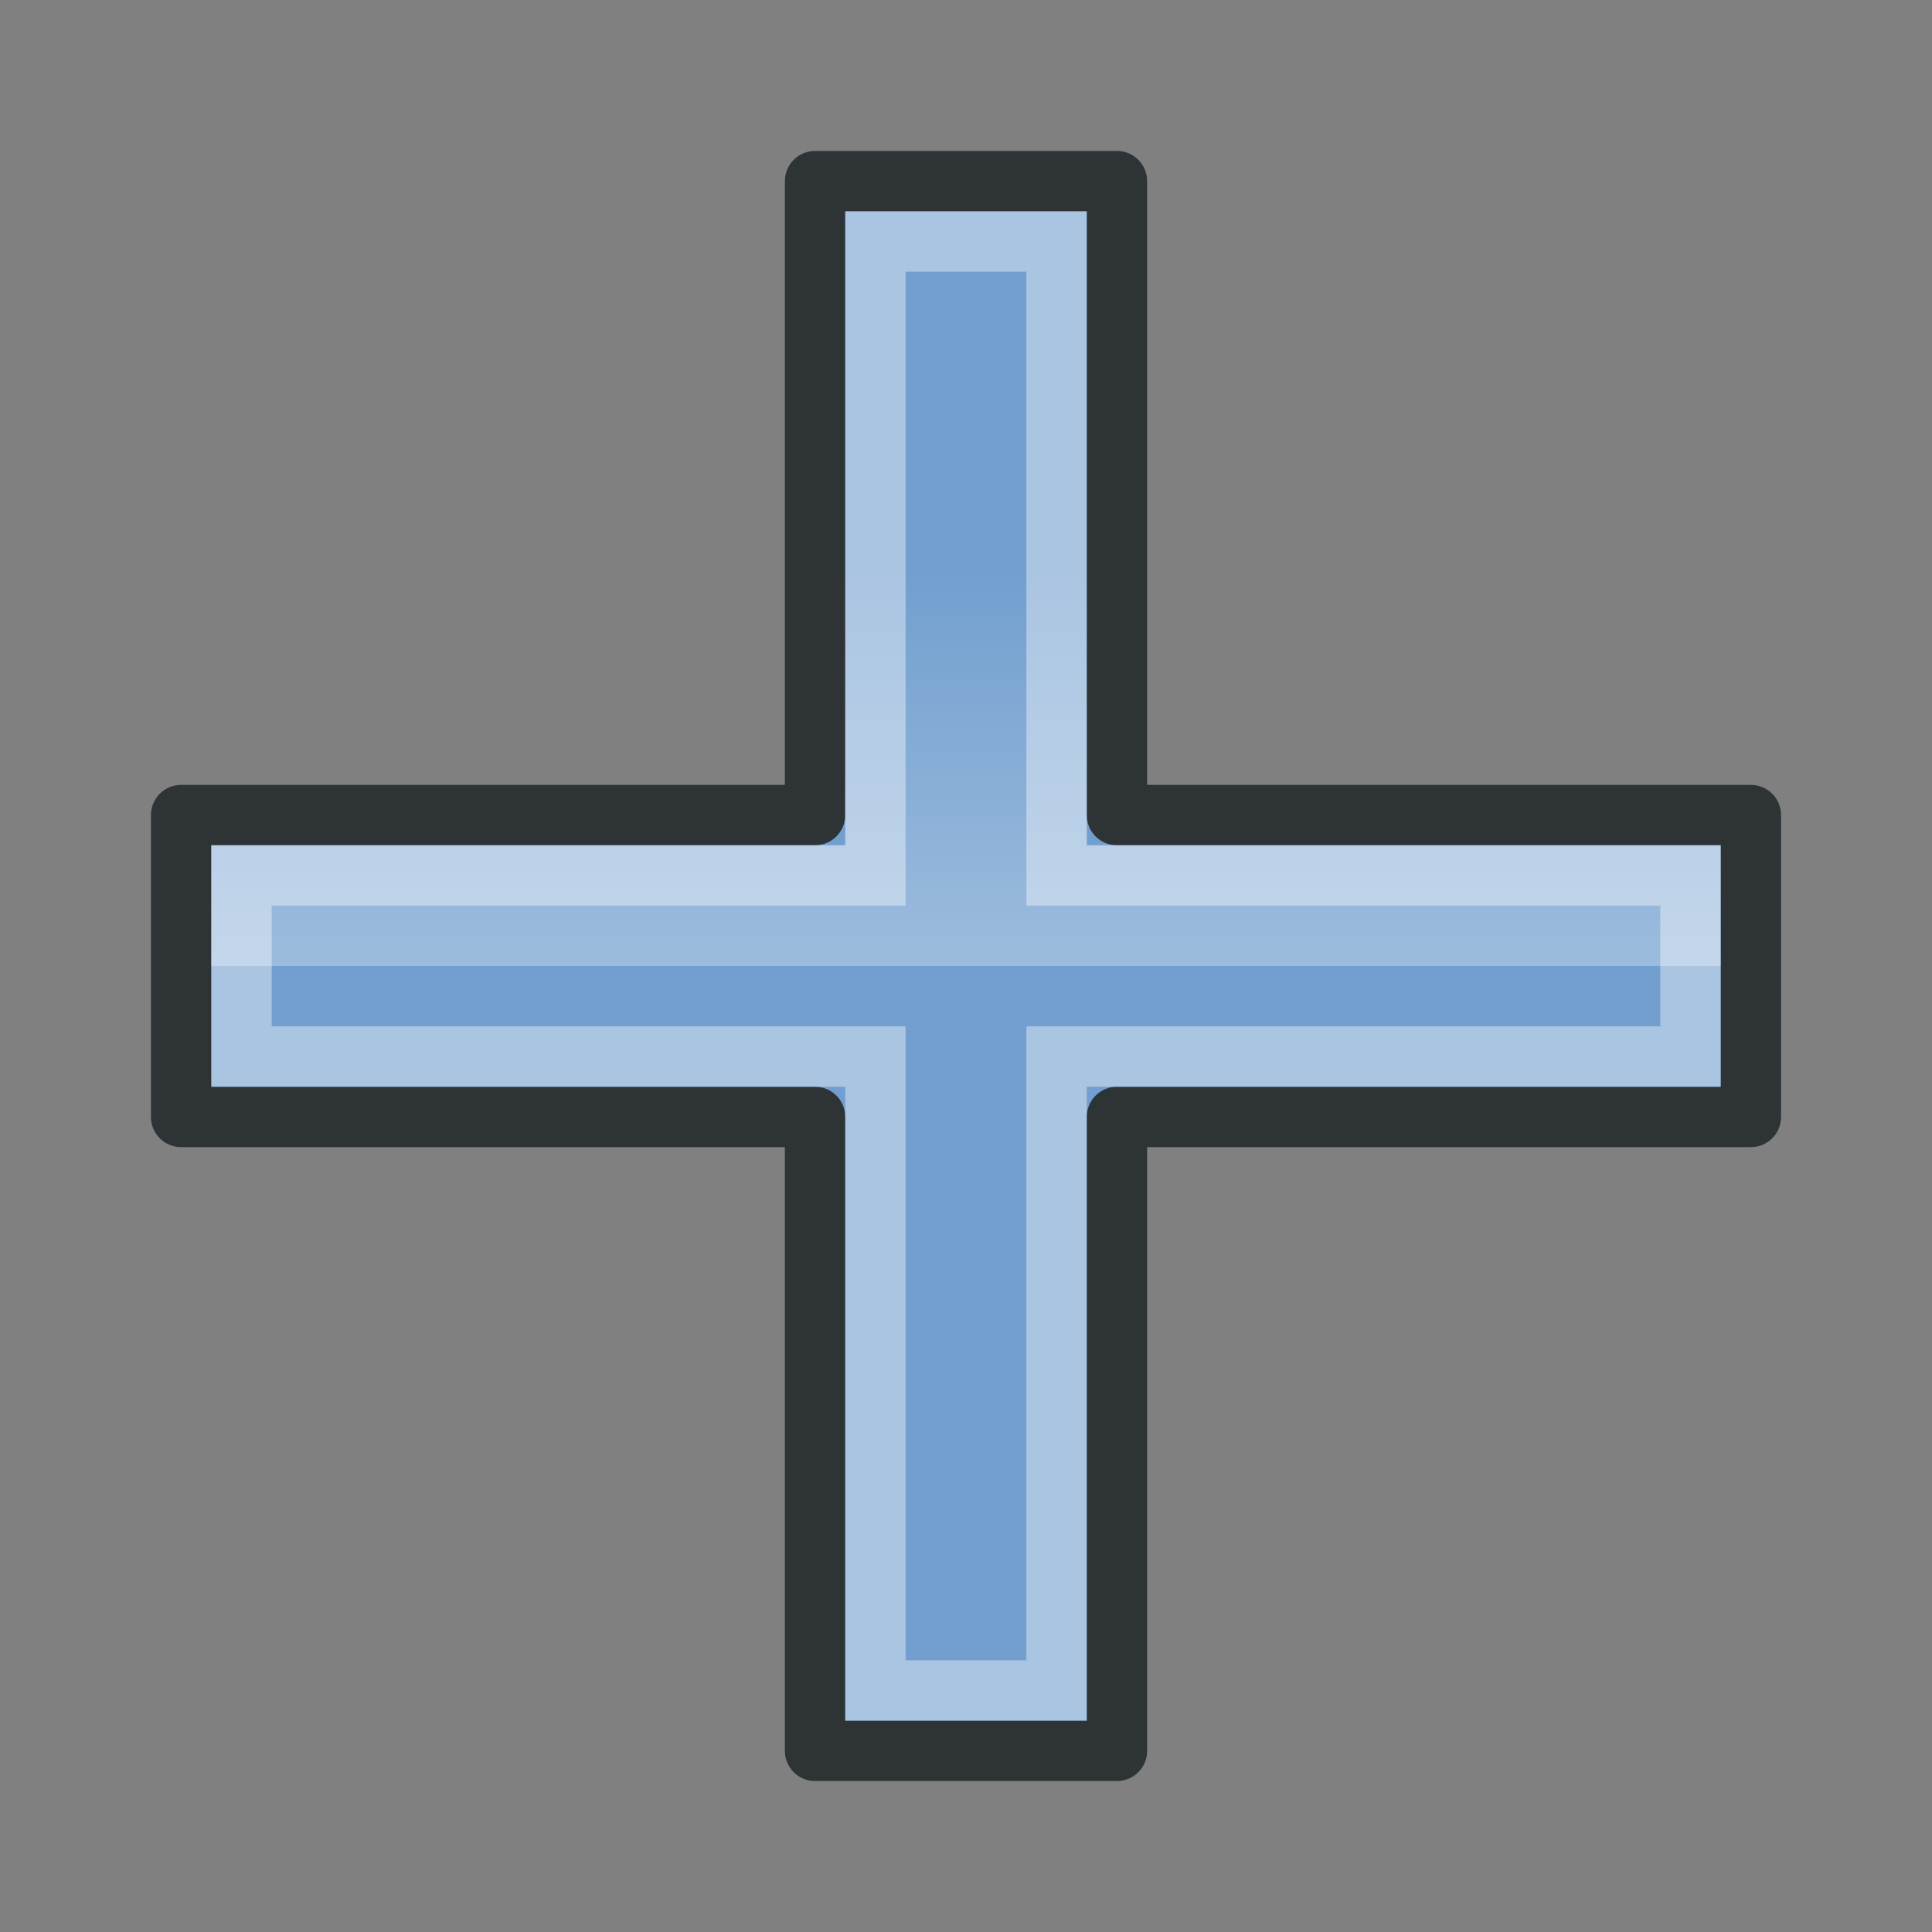<svg id="svg6431" xmlns:rdf="http://www.w3.org/1999/02/22-rdf-syntax-ns#" xmlns="http://www.w3.org/2000/svg" viewBox="0 0 64 64" height="64" width="64" version="1.1" xmlns:cc="http://creativecommons.org/ns#" xmlns:xlink="http://www.w3.org/1999/xlink" xmlns:dc="http://purl.org/dc/elements/1.1/">
 <rect x="0" y="0" width="64" height="64" fill="#808080" stroke="none"/>
 <defs id="defs6433">
  <linearGradient id="linearGradient4162" y2="19" gradientUnits="userSpaceOnUse" x2="32" y1="32" x1="32">
   <stop id="stop5246" stop-color="#fff" offset="0"/>
   <stop id="stop5248" stop-color="#fff" stop-opacity="0" offset="1"/>
  </linearGradient>
 </defs>
 <path id="path4151" stroke-linejoin="round" d="m37 58h-10v-21h-21v-10h21v-21h10v21h21v10h-21z" fill-rule="evenodd" stroke="#2e3436" stroke-width="2" fill="#729fcf"/>
 <path id="path4158" opacity=".4" d="m8 35v-6h21v-21h6v21h21v6h-21v21h-6v-21z" stroke="#fff" stroke-width="2" fill="none"/>
 <path id="path4160" opacity=".3" d="m57 32v-4h-21v-21h-8v21h-21v4z" fill-rule="evenodd" fill="url(#linearGradient4162)"/>
</svg>
